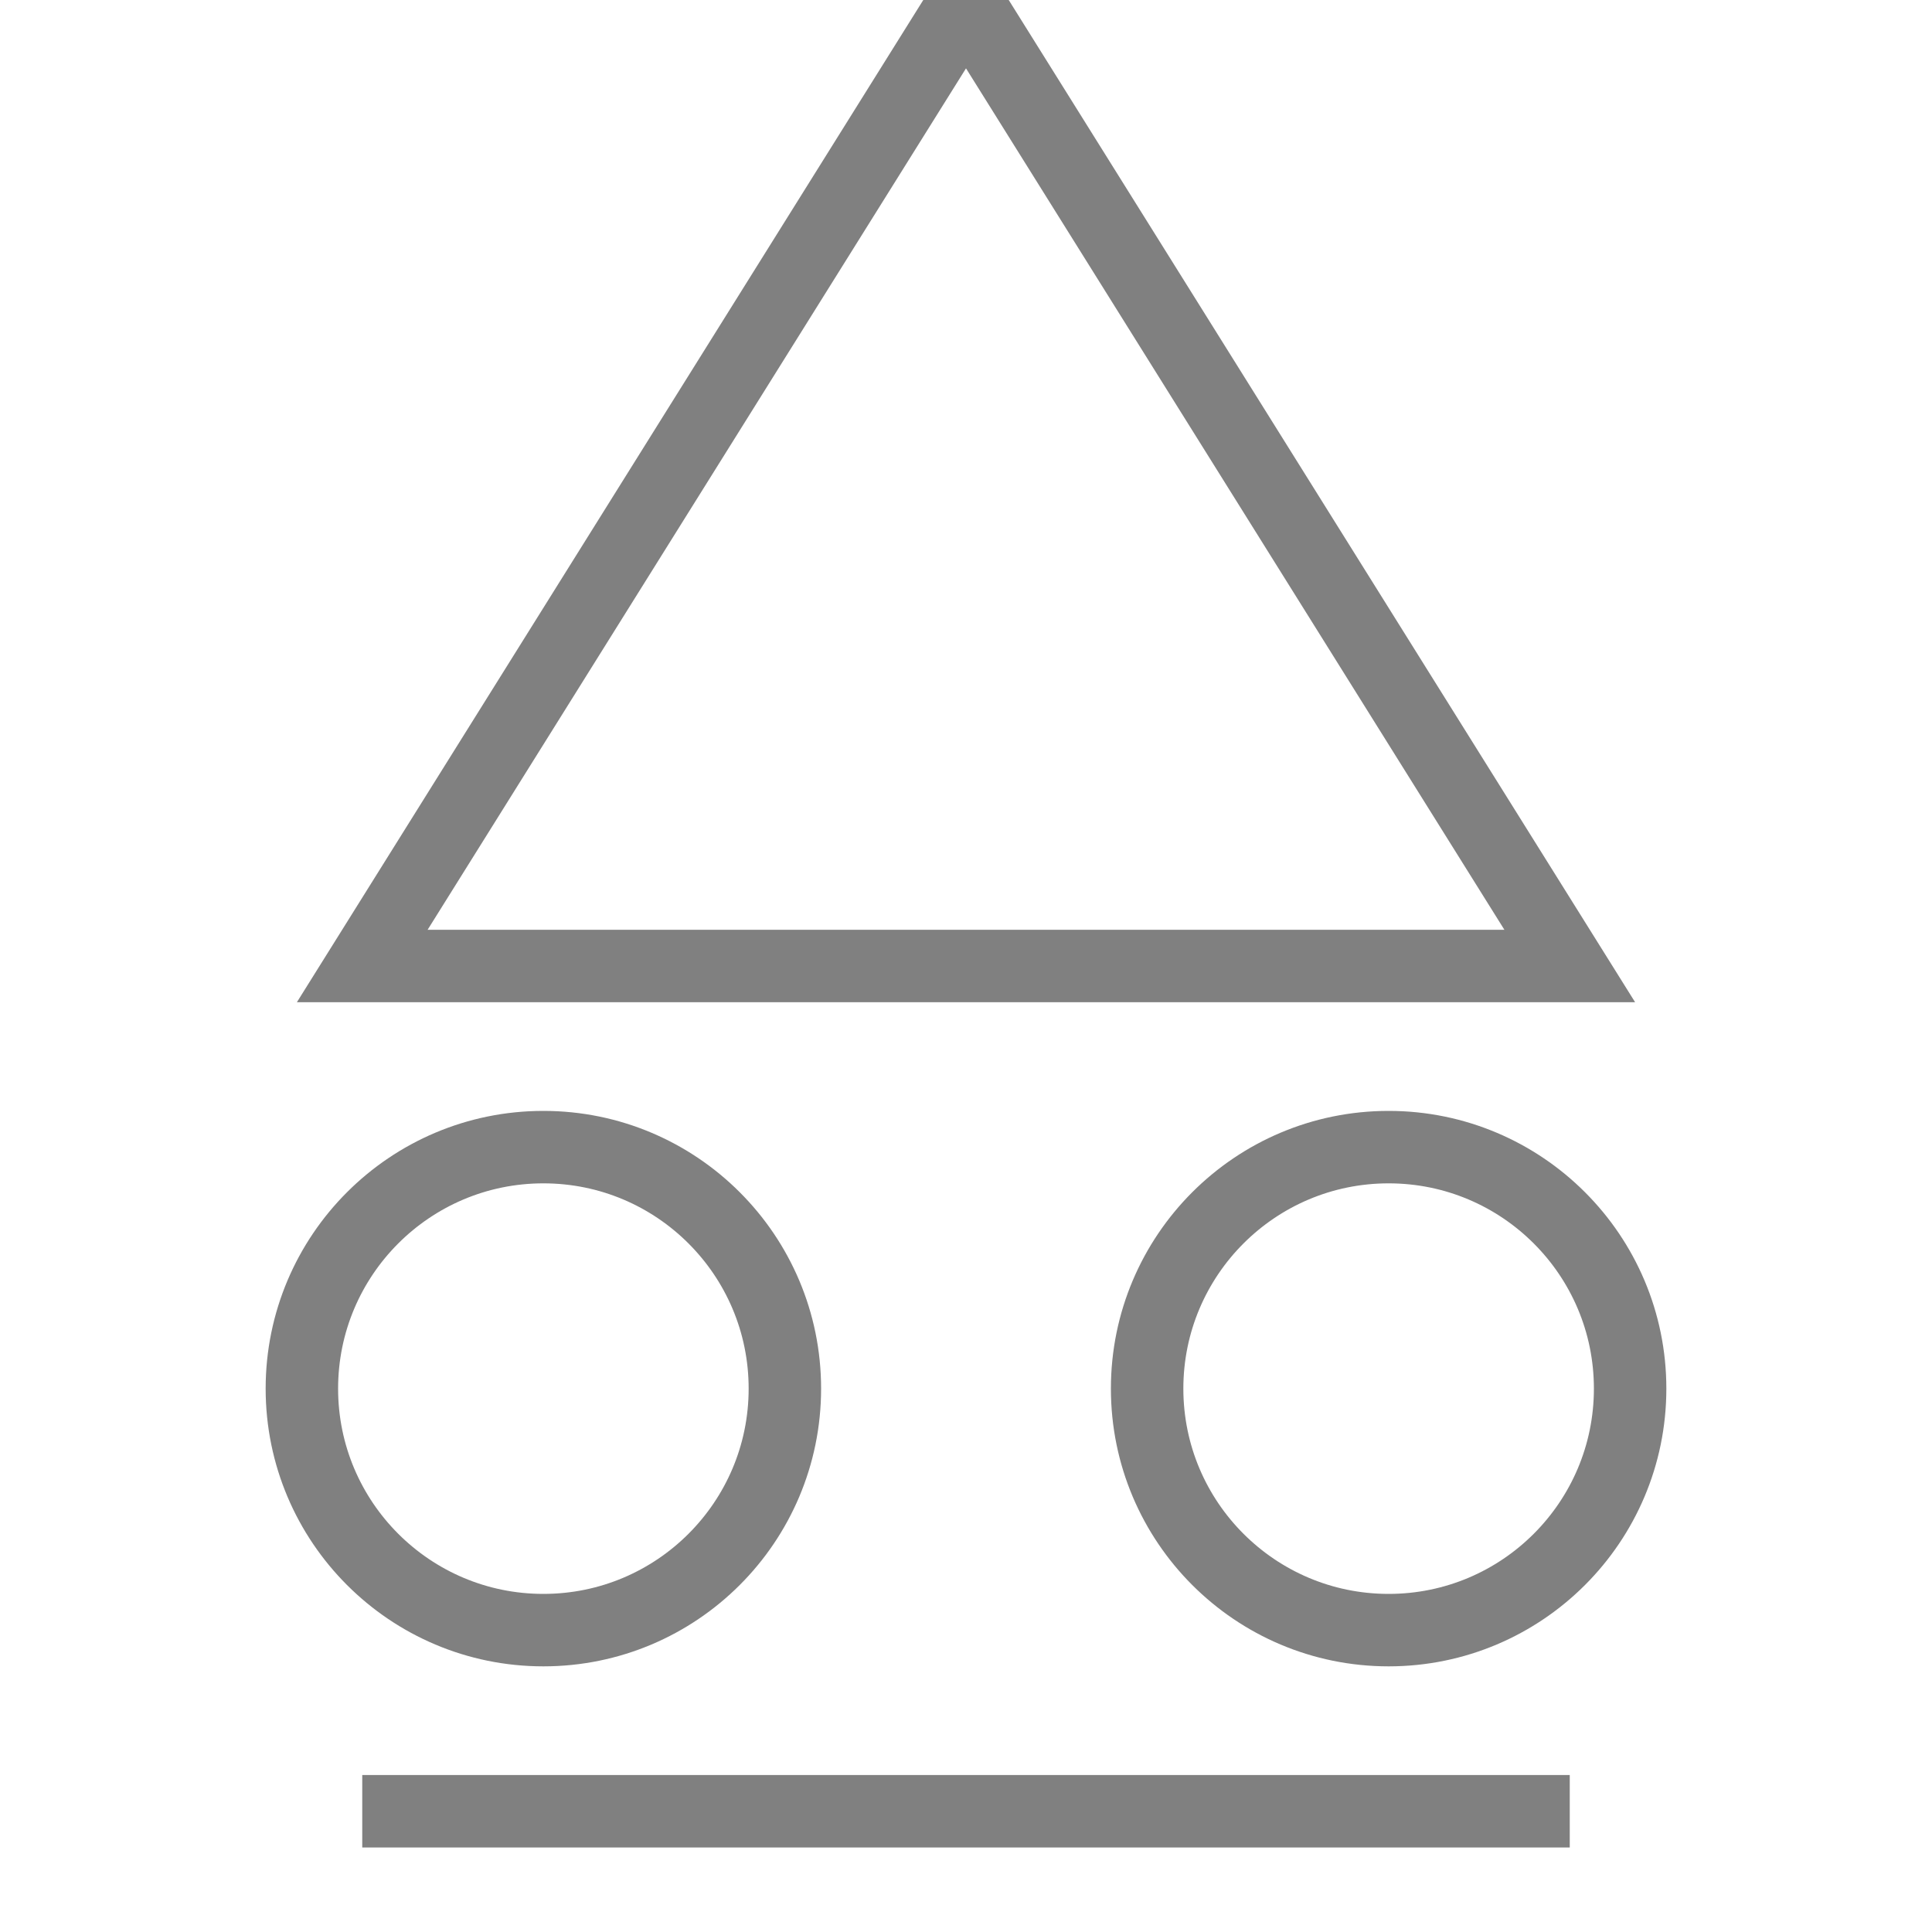 <!-- ピンXローラー -->
<svg id="svg" viewBox="0 0 160 160" xmlns="http://www.w3.org/2000/svg">
  <path d="M80 0 L30 80 L130 80 Z" stroke-width="6" stroke="gray" fill="transparent" />
  <circle stroke="gray" stroke-width="6" fill="transparent" cx="45" cy="115" r="20" />
  <circle stroke="gray" stroke-width="6" fill="transparent" cx="115" cy="115" r="20" />
  <line x1="30" y1="150" x2="130" y2="150" stroke="gray" stroke-width="6" />
</svg>
